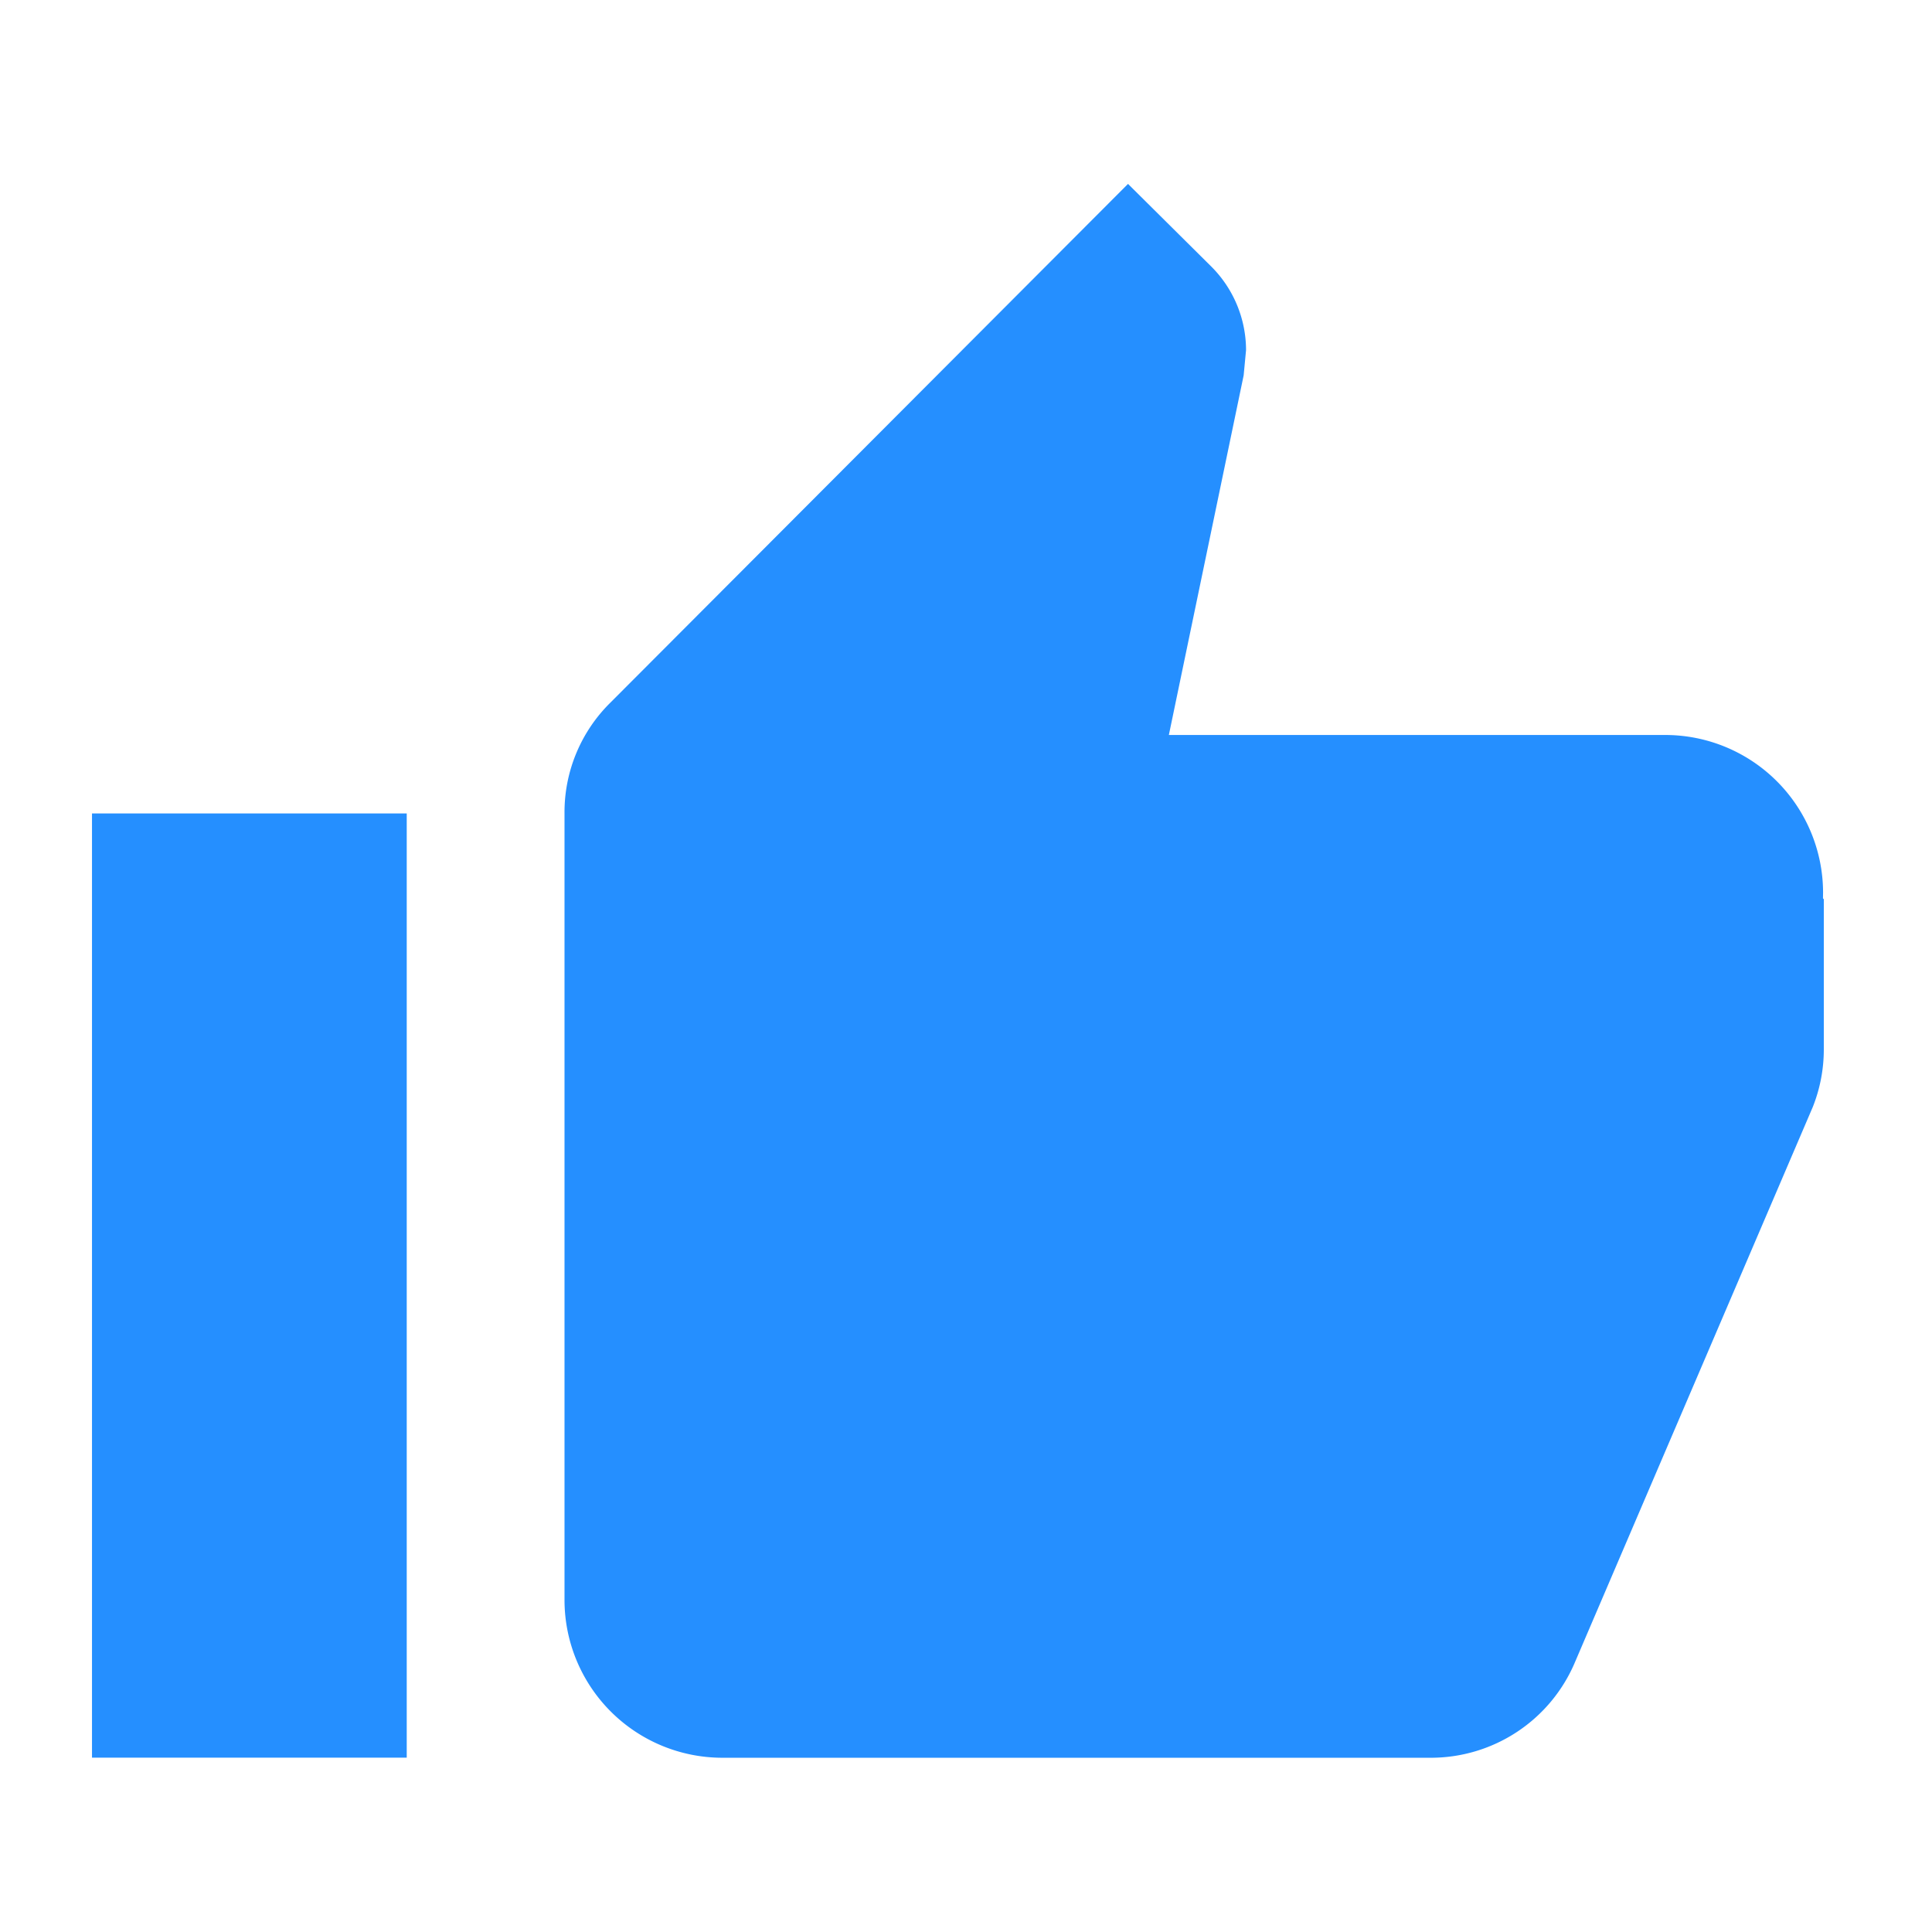 <svg xmlns="http://www.w3.org/2000/svg" width="21" height="21" viewBox="0 0 21 21">
    <g data-name="그룹 13469">
        <path data-name="사각형 5468" style="fill:none" d="M0 0h21v21H0z"/>
        <path data-name="Icon material-thumb-up" d="M1.5 18.605h3.421V8.342H1.5zM20.316 9.2a1.716 1.716 0 0 0-1.711-1.711h-5.4l.813-3.909.026-.274a1.287 1.287 0 0 0-.376-.907l-.907-.9-5.625 5.637a1.672 1.672 0 0 0-.5 1.206v8.553a1.716 1.716 0 0 0 1.711 1.711h7.7a1.7 1.7 0 0 0 1.574-1.043l2.583-6.03a1.69 1.69 0 0 0 .12-.624V9.274l-.009-.009z" transform="translate(-.5 .5)" style="fill:#258fff"/>
    </g>
</svg>
